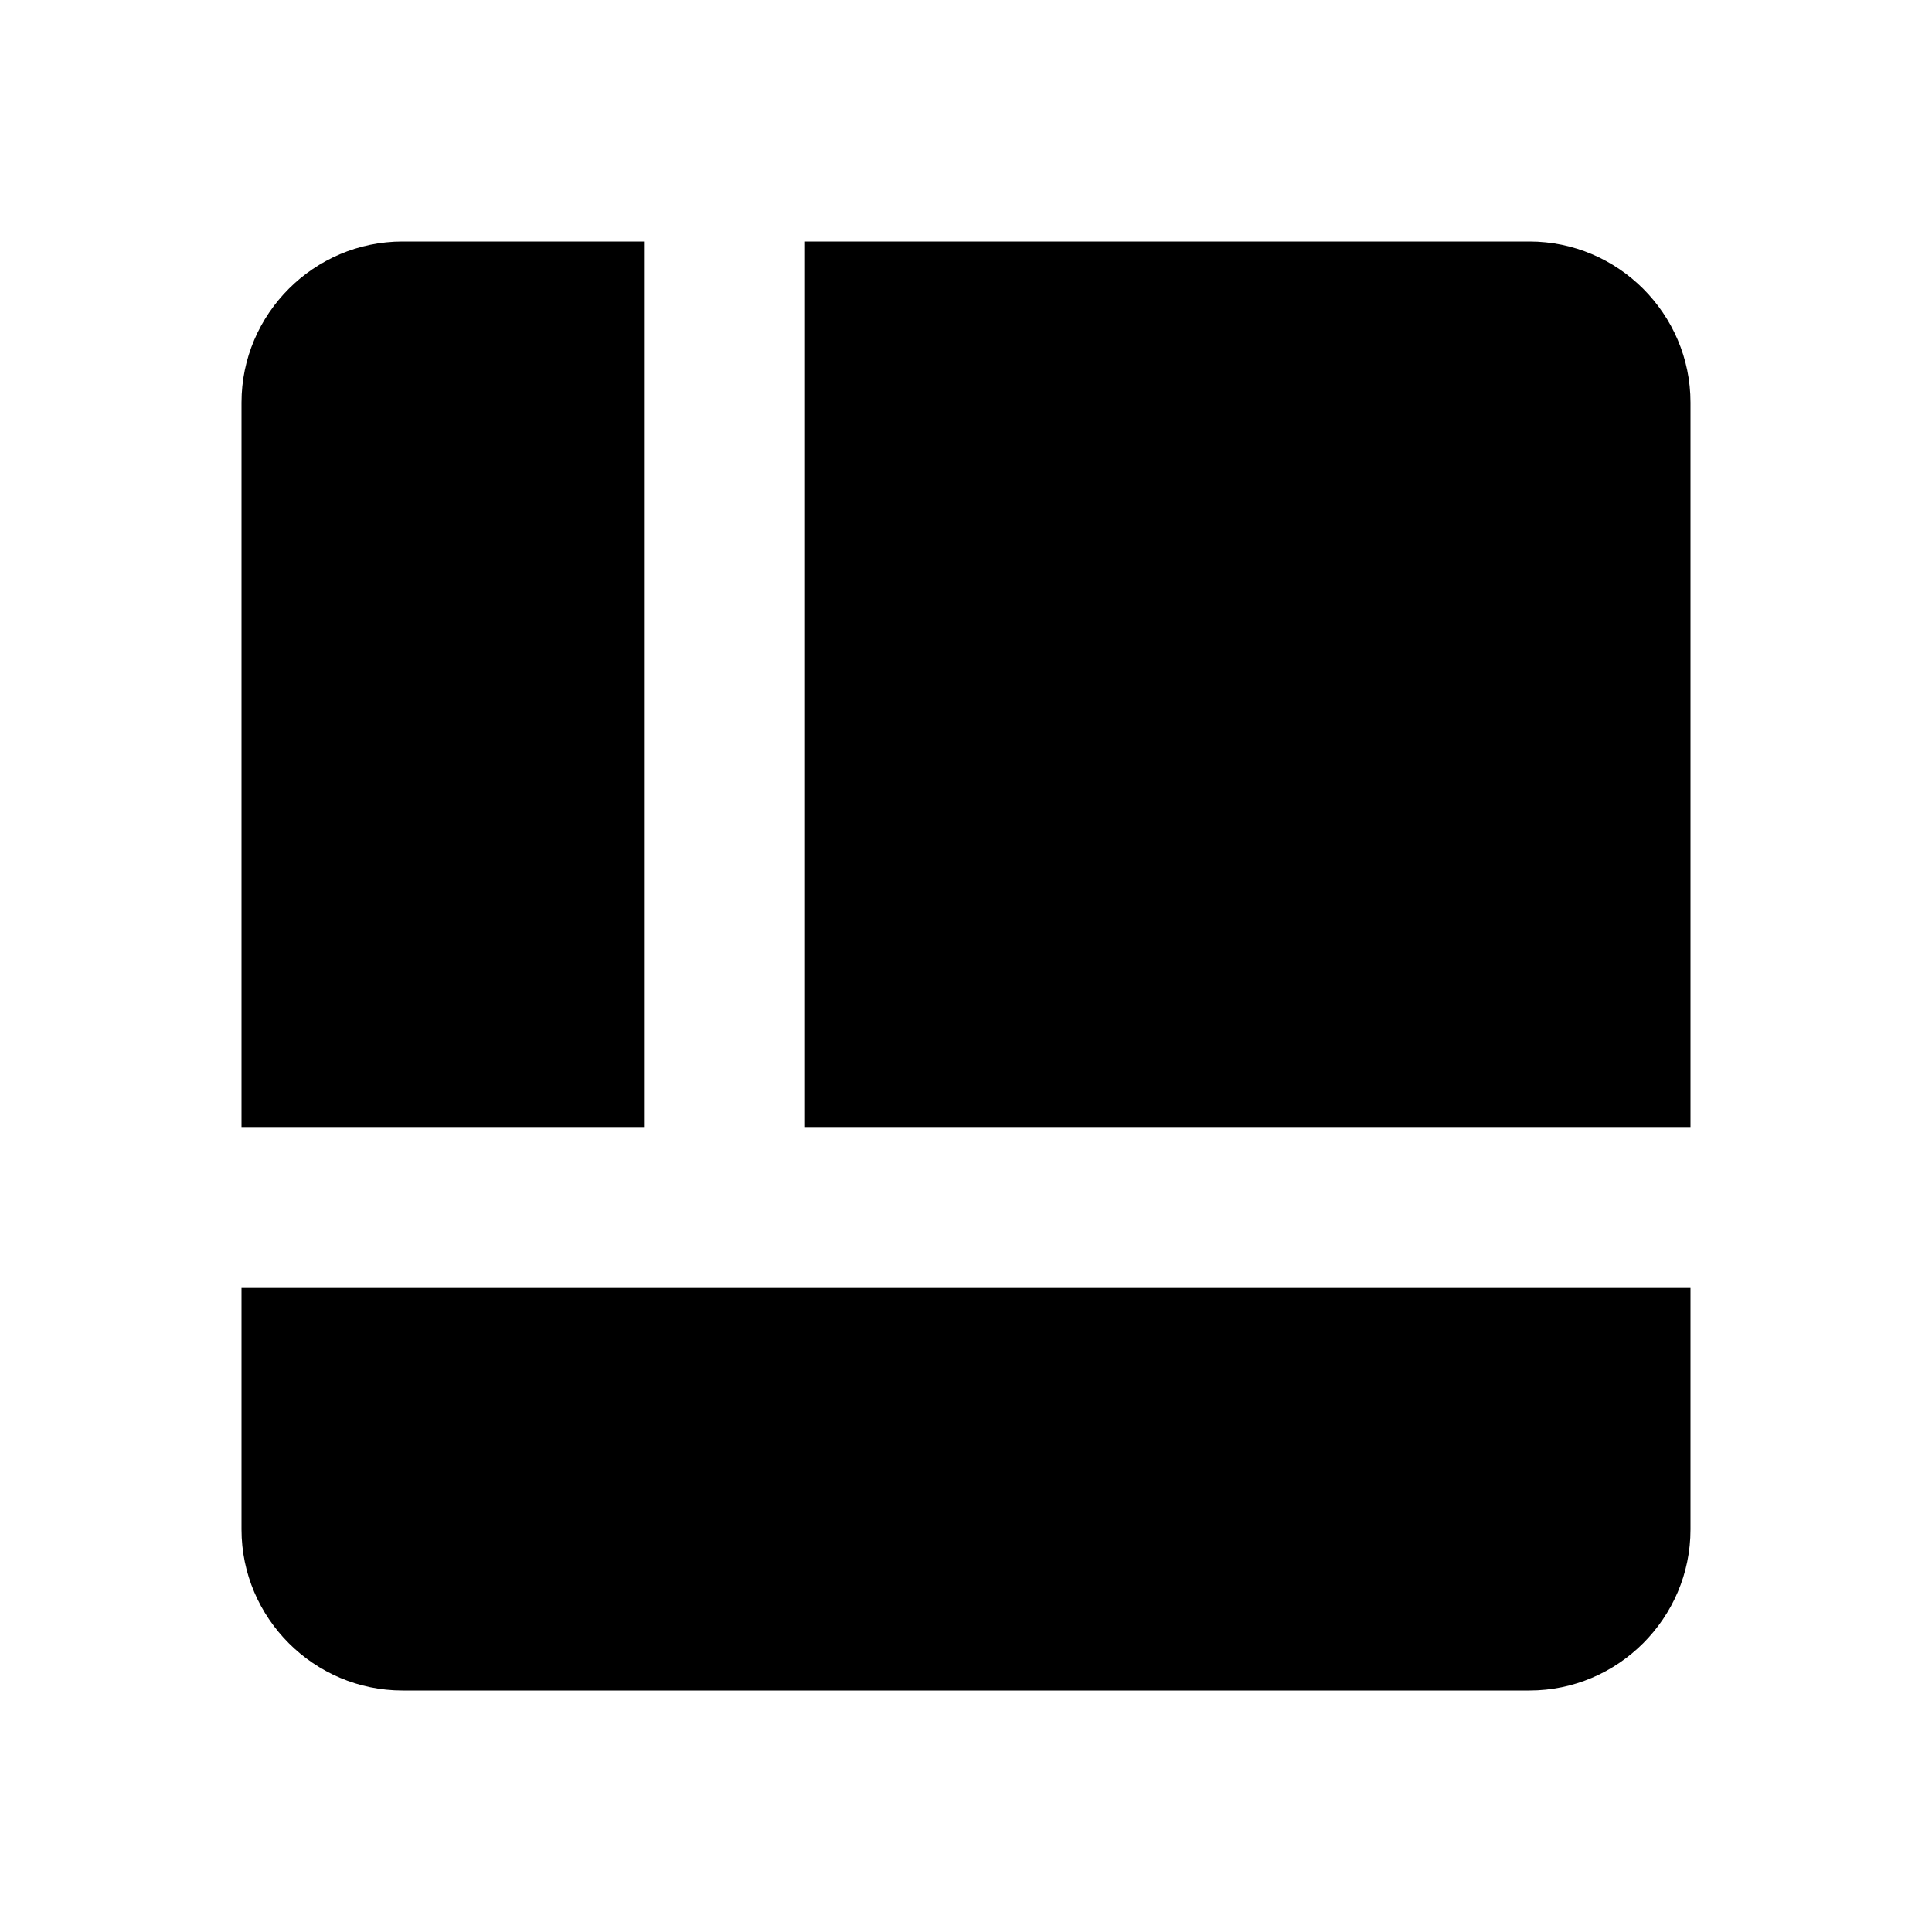 <svg xmlns="http://www.w3.org/2000/svg" width="24" height="24"><!--Boxicons v3.0 https://boxicons.com | License  https://docs.boxicons.com/free--><path d="M8 3H5c-1.1 0-2 .9-2 2v9h5zM3 19c0 1.1.9 2 2 2h14c1.1 0 2-.9 2-2v-3H3zM19 3h-9v11h11V5c0-1.1-.9-2-2-2"/></svg>